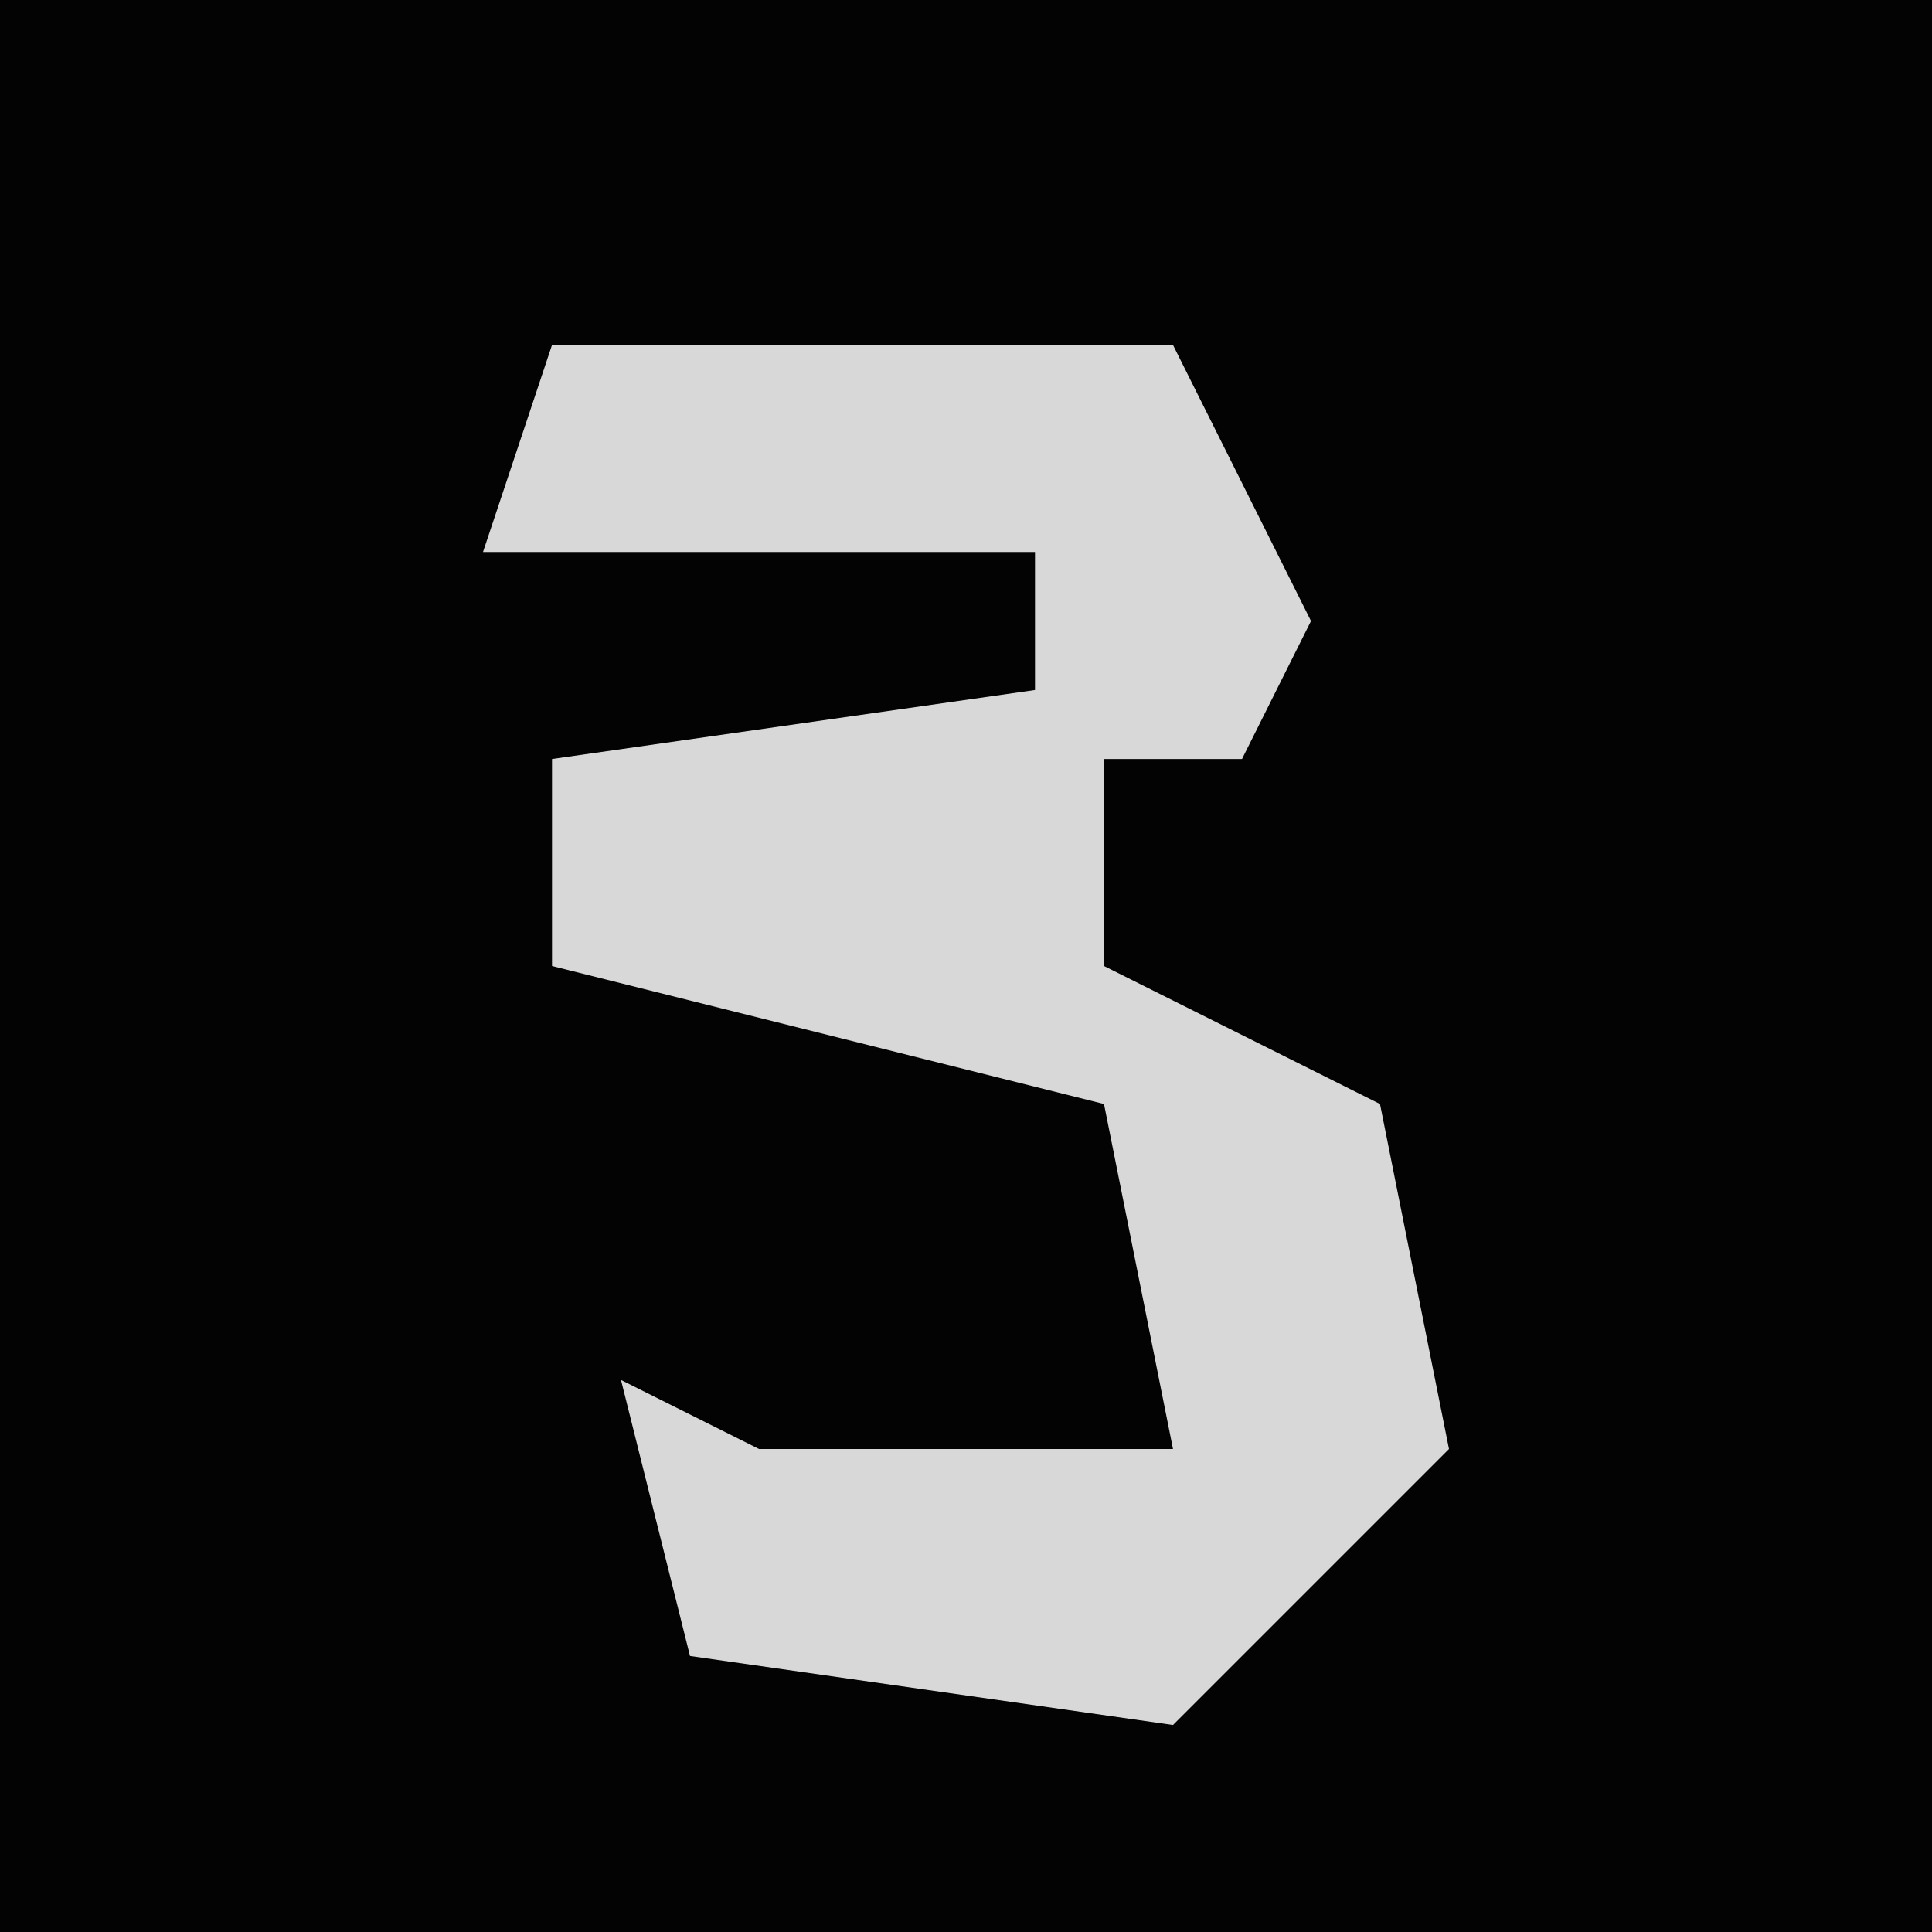 <?xml version="1.0" encoding="UTF-8"?>
<svg version="1.1" xmlns="http://www.w3.org/2000/svg" width="28" height="28">
<path d="M0,0 L28,0 L28,28 L0,28 Z " fill="#030303" transform="translate(0,0)"/>
<path d="M0,0 L9,0 L11,4 L10,6 L8,6 L8,9 L12,11 L13,16 L9,20 L2,19 L1,15 L3,16 L9,16 L8,11 L0,9 L0,6 L7,5 L7,3 L-1,3 Z " fill="#D8D8D8" transform="translate(8,5)"/>
</svg>
